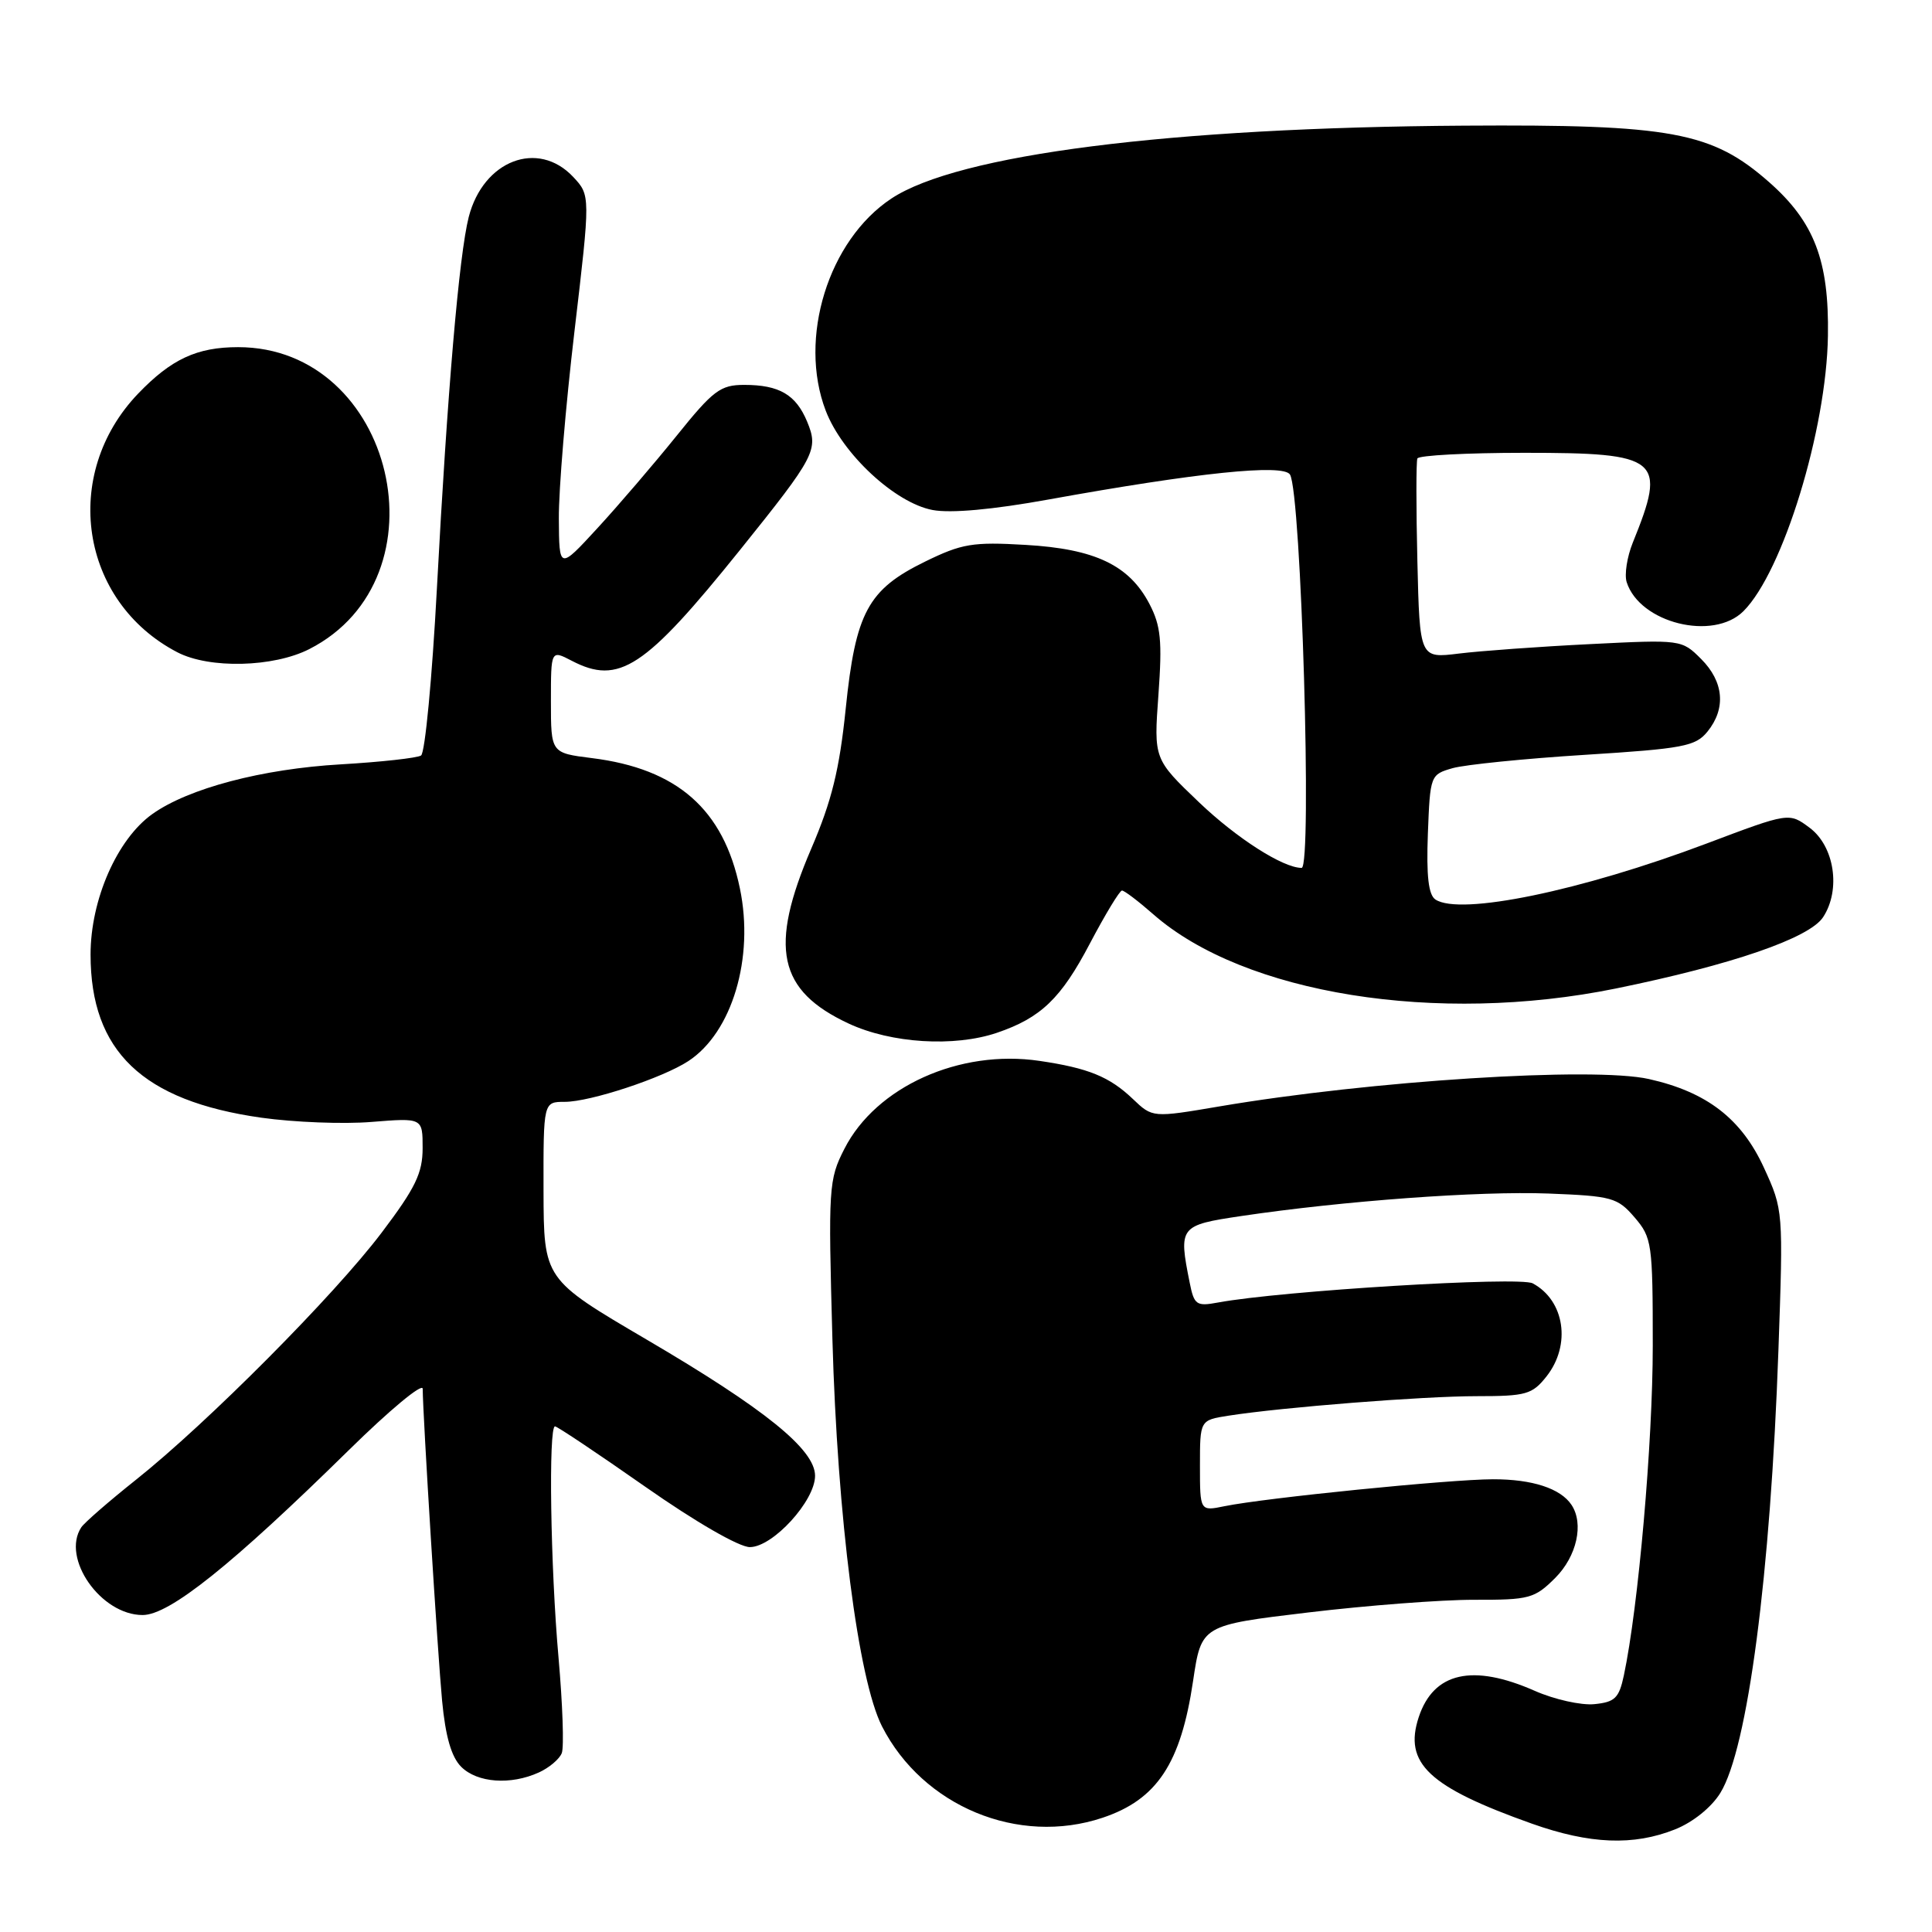 <?xml version="1.0" encoding="UTF-8" standalone="no"?>
<!DOCTYPE svg PUBLIC "-//W3C//DTD SVG 1.1//EN" "http://www.w3.org/Graphics/SVG/1.1/DTD/svg11.dtd" >
<svg xmlns="http://www.w3.org/2000/svg" xmlns:xlink="http://www.w3.org/1999/xlink" version="1.1" viewBox="0 0 256 256">
 <g >
 <path fill="currentColor"
d=" M 221.96 242.40 C 224.32 241.46 226.78 239.48 227.95 237.58 C 231.58 231.71 234.60 208.68 235.65 178.92 C 236.30 160.45 236.29 160.31 233.74 154.75 C 230.76 148.24 226.17 144.70 218.50 142.98 C 211.12 141.32 181.63 143.20 161.61 146.60 C 152.72 148.11 152.72 148.11 150.11 145.62 C 147.02 142.67 144.20 141.52 137.72 140.57 C 127.13 139.01 116.08 144.00 111.89 152.22 C 109.80 156.31 109.74 157.30 110.30 177.49 C 110.96 201.07 113.71 222.55 116.87 228.75 C 122.28 239.35 134.94 244.60 146.10 240.86 C 153.31 238.45 156.47 233.67 158.09 222.73 C 159.19 215.35 159.19 215.35 173.35 213.66 C 181.13 212.73 191.02 211.97 195.33 211.98 C 202.66 212.00 203.34 211.81 206.08 209.08 C 208.94 206.21 209.90 201.90 208.23 199.40 C 206.78 197.22 203.03 196.00 197.82 196.01 C 192.12 196.02 167.62 198.48 162.25 199.58 C 159.00 200.25 159.00 200.25 159.00 194.21 C 159.00 188.18 159.00 188.18 162.75 187.59 C 169.90 186.47 188.54 185.00 195.68 185.00 C 202.24 185.00 203.03 184.77 204.93 182.37 C 208.21 178.20 207.33 172.32 203.09 170.05 C 201.34 169.11 169.76 171.04 161.39 172.59 C 158.53 173.12 158.23 172.92 157.64 169.96 C 156.15 162.52 156.28 162.35 164.48 161.13 C 178.00 159.12 196.02 157.80 205.18 158.15 C 213.60 158.48 214.33 158.68 216.59 161.31 C 218.89 163.99 219.00 164.74 219.00 178.31 C 219.00 191.13 217.09 212.96 215.17 222.00 C 214.53 225.01 213.99 225.54 211.25 225.81 C 209.50 225.98 205.97 225.19 203.40 224.06 C 195.14 220.41 189.96 221.57 187.99 227.53 C 185.97 233.65 189.30 236.78 203.00 241.65 C 210.67 244.37 216.45 244.60 221.96 242.40 Z  M 71.40 234.86 C 72.77 234.24 74.14 233.08 74.44 232.29 C 74.75 231.50 74.55 225.82 74.01 219.67 C 72.94 207.67 72.66 189.00 73.54 189.00 C 73.83 189.00 79.22 192.60 85.50 197.00 C 92.18 201.68 97.94 205.00 99.36 205.00 C 102.40 205.00 108.00 198.88 108.00 195.55 C 108.00 192.06 101.35 186.69 85.63 177.47 C 72.05 169.50 72.05 169.50 72.02 157.75 C 72.00 146.00 72.00 146.00 74.84 146.00 C 78.21 146.00 87.79 142.84 91.21 140.60 C 97.01 136.80 99.96 126.93 98.04 117.72 C 95.87 107.24 89.75 101.86 78.41 100.45 C 73.00 99.77 73.00 99.77 73.00 92.94 C 73.00 86.12 73.00 86.12 75.75 87.55 C 82.01 90.82 85.44 88.56 98.05 72.88 C 108.07 60.41 108.49 59.60 106.95 55.87 C 105.46 52.29 103.26 51.00 98.61 51.00 C 95.46 51.00 94.50 51.72 89.65 57.75 C 86.66 61.46 81.94 66.97 79.15 70.00 C 74.09 75.50 74.09 75.50 74.05 68.70 C 74.02 64.96 74.95 53.80 76.12 43.90 C 78.24 25.89 78.24 25.89 75.95 23.44 C 71.27 18.47 64.04 21.25 62.11 28.75 C 60.83 33.77 59.28 51.87 57.89 78.00 C 57.26 89.83 56.32 99.77 55.79 100.11 C 55.27 100.44 50.49 100.97 45.17 101.28 C 34.73 101.88 24.97 104.46 20.18 107.87 C 15.52 111.19 12.00 119.20 12.00 126.48 C 12.00 139.29 18.88 145.87 34.62 148.10 C 38.95 148.71 45.54 148.97 49.25 148.66 C 56.00 148.12 56.00 148.12 56.00 152.13 C 56.00 155.44 55.05 157.41 50.58 163.32 C 44.32 171.61 27.47 188.56 18.00 196.09 C 14.42 198.94 11.17 201.77 10.77 202.38 C 8.09 206.46 13.36 214.00 18.90 214.00 C 22.45 214.00 30.71 207.39 46.25 192.12 C 51.61 186.85 56.00 183.20 56.01 184.02 C 56.03 187.55 57.99 219.11 58.58 225.36 C 59.03 230.11 59.81 232.81 61.11 234.11 C 63.24 236.24 67.67 236.56 71.40 234.86 Z  M 132.10 136.85 C 137.92 134.87 140.59 132.31 144.41 125.03 C 146.45 121.16 148.36 118.00 148.67 118.00 C 148.98 118.00 150.85 119.42 152.82 121.15 C 164.85 131.71 190.41 135.81 214.12 130.98 C 229.46 127.85 239.75 124.31 241.57 121.53 C 243.95 117.90 243.08 112.13 239.78 109.68 C 237.06 107.65 237.06 107.65 226.14 111.77 C 209.49 118.05 193.47 121.36 190.20 119.19 C 189.28 118.57 188.99 116.07 189.20 110.48 C 189.50 102.72 189.53 102.63 192.50 101.78 C 194.15 101.32 202.02 100.52 210.00 100.02 C 223.06 99.20 224.67 98.89 226.25 96.94 C 228.73 93.88 228.42 90.33 225.41 87.32 C 222.84 84.75 222.78 84.74 210.66 85.35 C 203.97 85.68 196.16 86.25 193.31 86.60 C 188.12 87.24 188.12 87.24 187.81 74.37 C 187.64 67.29 187.64 61.16 187.81 60.75 C 187.98 60.34 194.36 60.00 201.99 60.00 C 219.99 60.00 220.88 60.74 216.35 71.91 C 215.59 73.79 215.23 76.14 215.54 77.13 C 217.27 82.56 227.02 84.98 231.02 80.98 C 236.25 75.75 242.02 56.96 242.21 44.50 C 242.37 34.53 240.40 29.40 234.40 24.12 C 226.84 17.47 221.46 16.47 194.00 16.65 C 154.94 16.90 126.94 20.47 118.11 26.31 C 109.76 31.84 105.74 44.81 109.41 54.41 C 111.60 60.14 118.61 66.65 123.58 67.58 C 125.98 68.03 131.53 67.53 138.92 66.19 C 158.68 62.62 170.04 61.44 170.93 62.88 C 172.42 65.30 173.89 115.00 172.47 115.00 C 170.01 115.00 163.89 111.09 158.90 106.33 C 152.88 100.58 152.88 100.58 153.50 92.04 C 154.01 84.93 153.82 82.92 152.31 80.03 C 149.63 74.89 145.10 72.73 135.88 72.20 C 128.89 71.79 127.45 72.03 122.57 74.42 C 115.00 78.12 113.37 81.16 112.06 93.92 C 111.23 101.98 110.21 106.13 107.50 112.44 C 101.86 125.57 103.08 131.26 112.46 135.63 C 118.09 138.25 126.43 138.77 132.10 136.85 Z  M 40.98 86.01 C 59.46 76.58 52.25 46.00 31.55 46.00 C 26.09 46.00 22.70 47.58 18.30 52.16 C 8.04 62.87 10.59 79.71 23.50 86.43 C 27.75 88.64 36.23 88.43 40.98 86.01 Z "/>
</g>
</svg>